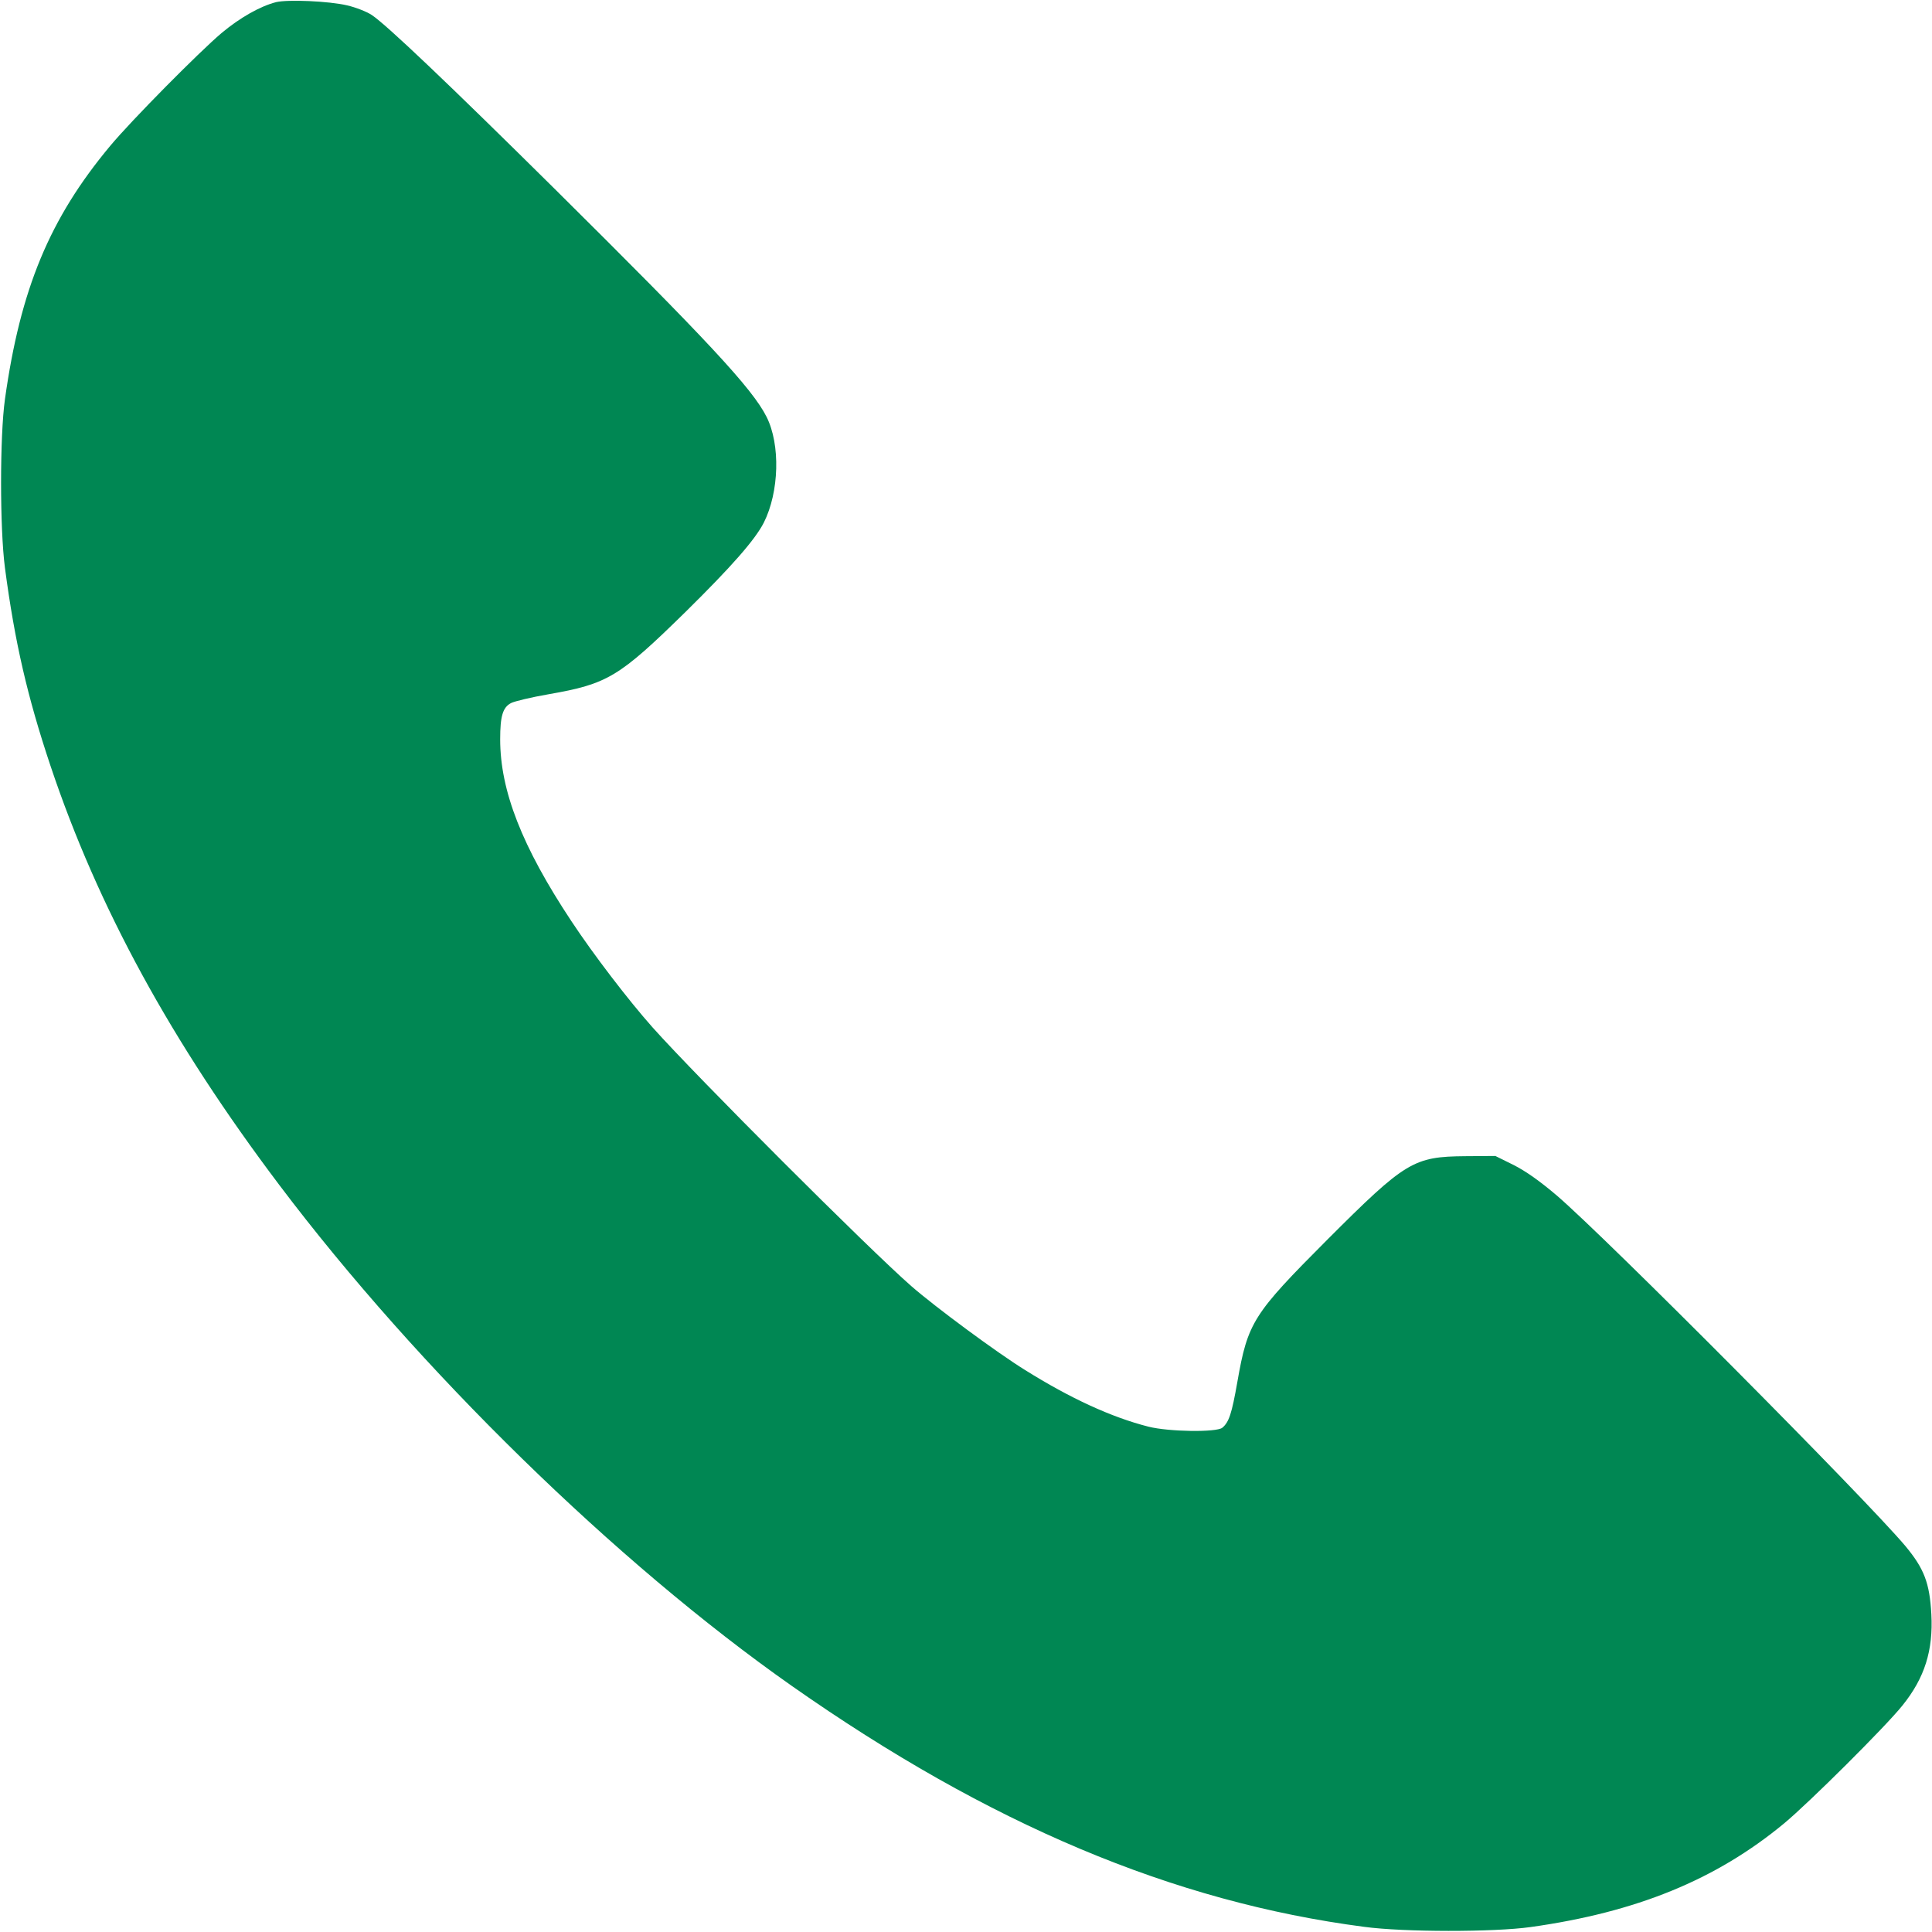 <?xml version="1.0" standalone="no"?>
<!DOCTYPE svg PUBLIC "-//W3C//DTD SVG 20010904//EN"
 "http://www.w3.org/TR/2001/REC-SVG-20010904/DTD/svg10.dtd">
<svg version="1.0" xmlns="http://www.w3.org/2000/svg"
 width="900pt" height="900pt" viewBox="0 0 900 900"
 preserveAspectRatio="xMidYMid meet">

<g transform="translate(0,900) scale(0.1,-0.1)"
fill="#008753" stroke="none">
<path d="M1286 8990 c-74 -19 -168 -72 -254 -144 -104 -88 -420 -407 -519
-526 -282 -338 -418 -666 -490 -1180 -24 -173 -24 -601 0 -785 46 -348 105
-602 212 -922 221 -660 563 -1286 1066 -1953 648 -859 1569 -1759 2388 -2334
918 -644 1776 -1006 2666 -1122 185 -25 604 -25 775 -1 493 69 863 220 1180
482 115 95 475 453 553 551 103 128 143 256 134 424 -8 147 -34 213 -121 318
-186 221 -1393 1435 -1624 1633 -80 68 -144 113 -201 142 l-85 42 -140 -1
c-241 -2 -278 -24 -642 -388 -348 -349 -371 -385 -420 -664 -26 -148 -39 -187
-70 -213 -27 -22 -249 -19 -344 5 -173 44 -364 132 -575 264 -131 81 -419 294
-530 391 -200 175 -997 972 -1206 1206 -111 125 -273 336 -378 495 -229 346
-331 606 -331 846 0 108 12 149 51 169 15 8 94 27 175 41 275 48 328 80 638
384 214 211 323 335 364 415 72 143 78 364 13 493 -66 132 -278 359 -987 1062
-496 491 -783 764 -852 810 -24 16 -76 36 -115 45 -85 20 -276 28 -331 15z"/>
</g>
</svg>
